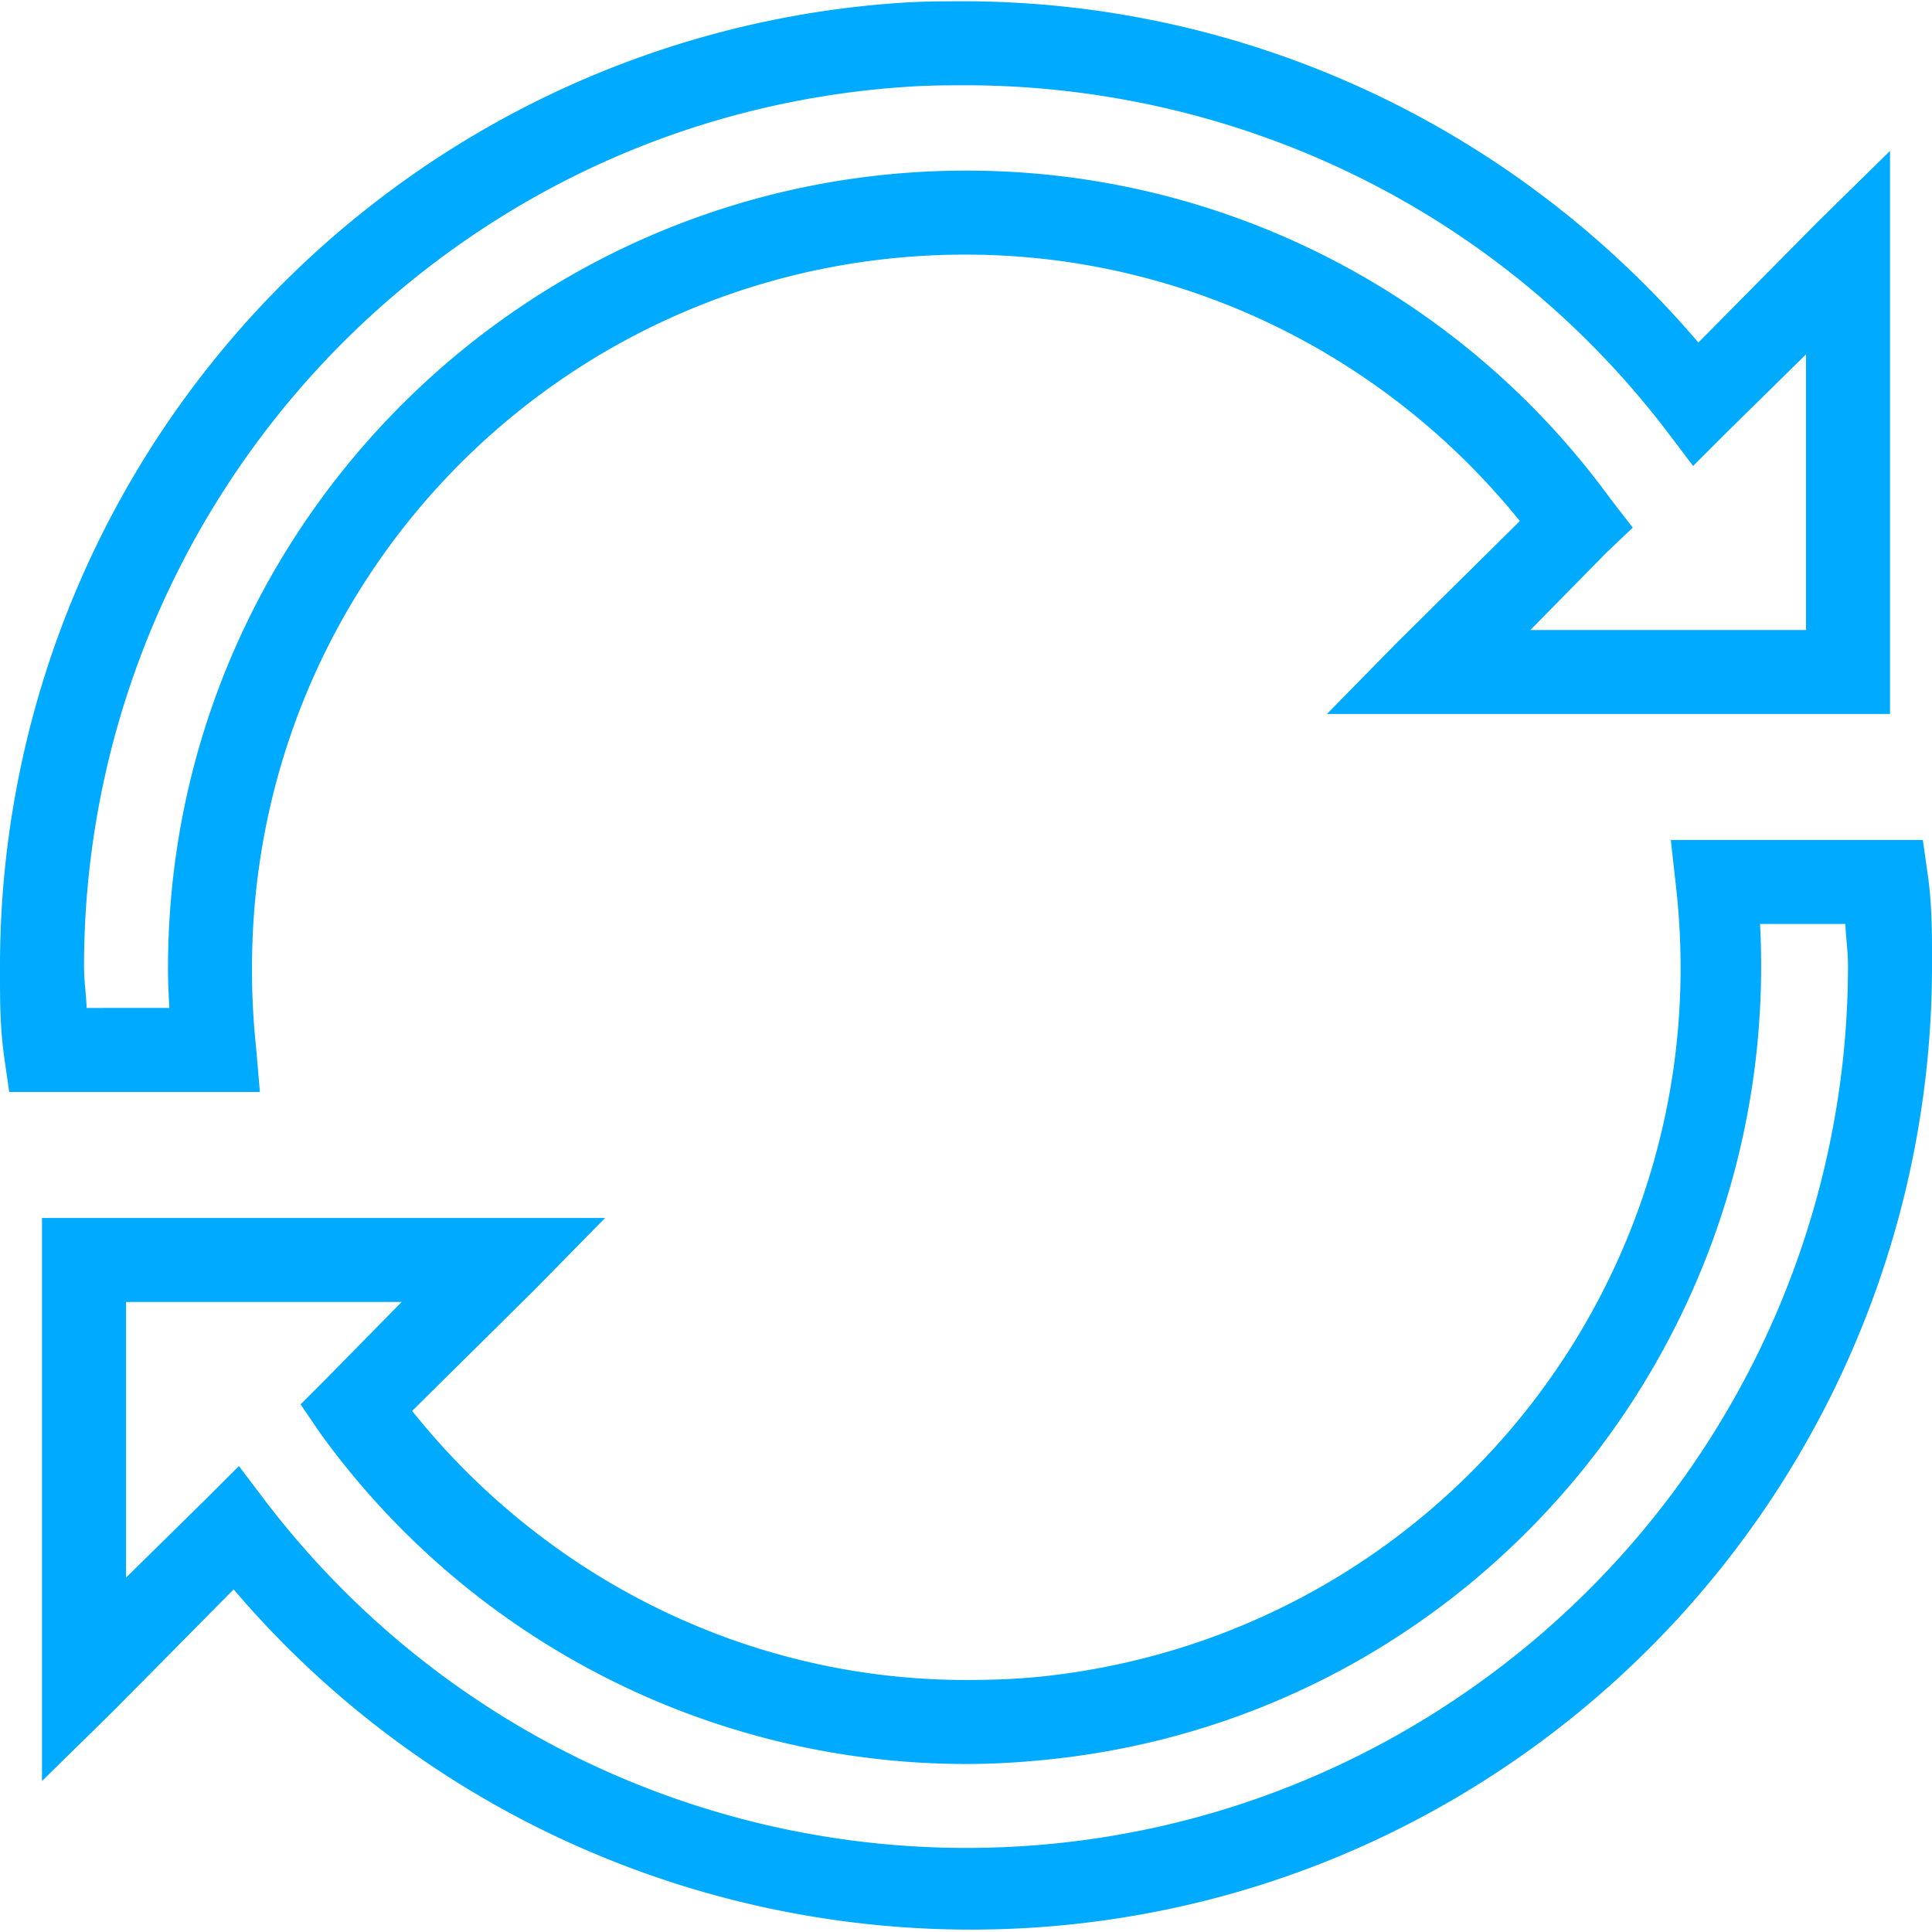 <svg xmlns="http://www.w3.org/2000/svg" width="75" height="75" viewBox="0 0 75 75"><g><g><path fill="#0af" d="M68.326 35.869h3.311c.02.541.102 1.044.102 1.63-.006 10.605-4.955 20.63-13.349 27.106-14.986 11.56-36.436 8.77-47.996-6.216l-1.12-1.477-1.325 1.324-3.057 3.007v-10.7h10.7l-2.956 3.006-.968.968.764 1.12A30.934 30.934 0 0 0 37.5 68.478c1.16 0 2.312-.076 3.465-.203 16.362-1.828 28.208-16.17 27.36-32.405zm-3.465-3.26l.204 1.833c1.707 15.235-9.222 28.915-24.457 30.622-1.032.115-2.07.153-3.108.153-8.42 0-16.279-3.91-21.501-10.445l4.738-4.688 2.752-2.802H1.63V69.14l2.802-2.751L9.07 61.7c12.877 15.107 35.468 17.706 51.358 5.452A37.457 37.457 0 0 0 75 37.499c0-1.095.013-2.241-.153-3.464l-.203-1.427zM37.347 3.31C47.633 3.28 57.83 7.827 64.607 16.61l1.12 1.478 1.325-1.325 3.057-3.006v10.7h-10.7l2.955-3.006 1.02-.968-.867-1.121C56.702 11.38 47.474 6.648 37.602 6.623 20.514 6.578 6.567 20.412 6.522 37.499c-.006.548.025 1.083.05 1.63H3.364c-.02-.54-.102-1.044-.102-1.63.006-10.604 4.955-20.628 13.35-27.106 5.623-4.337 12.12-6.617 18.698-7.03.688-.045 1.35-.052 2.038-.052zm-.102-3.26c-.713 0-1.426.006-2.14.05a37.414 37.414 0 0 0-20.533 7.745A37.457 37.457 0 0 0 0 37.499c0 1.096-.013 2.242.153 3.465l.204 1.427h9.732l-.153-1.784a28.134 28.134 0 0 1-.153-3.108C9.82 22.17 22.22 9.846 37.55 9.884c8.375.019 16.222 3.866 21.45 10.343l-4.738 4.687-2.751 2.803H73.37V5.859L70.567 8.61l-4.636 4.688C58.524 4.61 47.958.006 37.245.05z"/></g></g></svg>